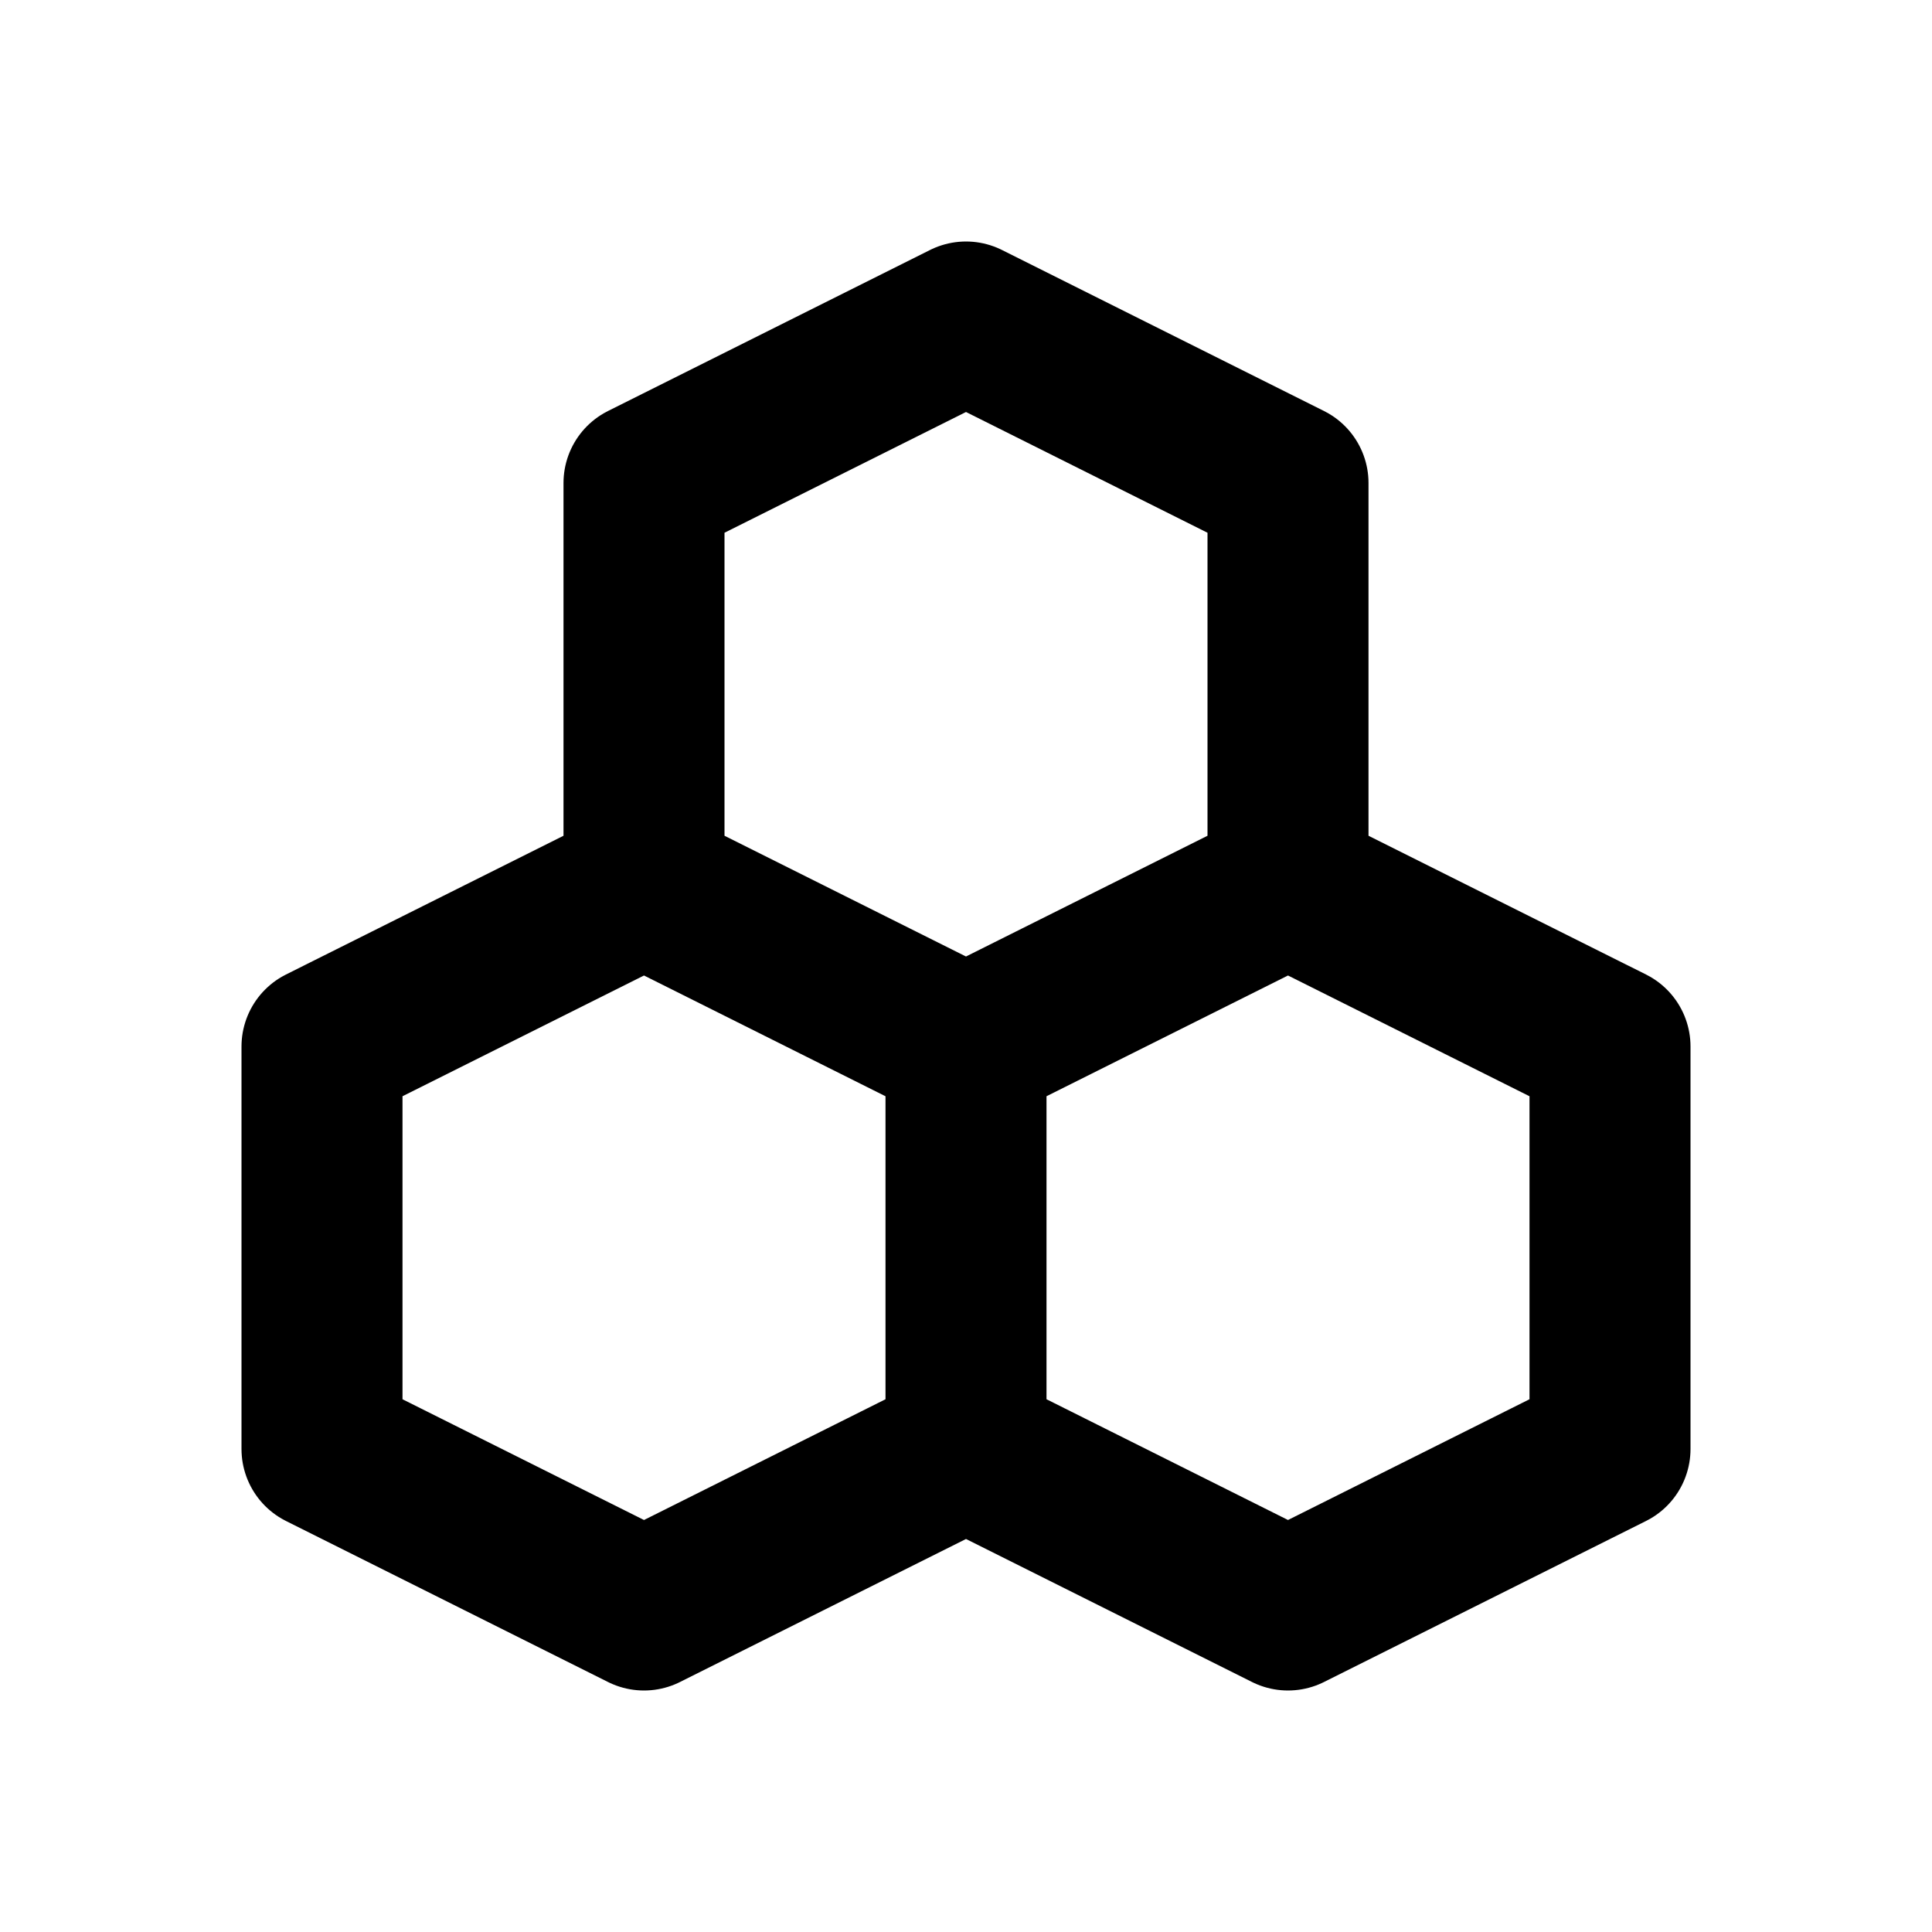 <!--
tags: [diagram, chemistry, modules, geometric]
category: Shapes
version: "1.61"
unicode: "f09d"
-->
<svg
  xmlns="http://www.w3.org/2000/svg"
  width="24"
  height="24"
  viewBox="0 0 24 24"
  fill="none"
  stroke="currentColor"
  stroke-width="2"
  stroke-linecap="round"
  stroke-linejoin="round"
>
  <path d="M4 18v-5l4 -2l4 2v5l-4 2zm4 -7v-5l4 -2l4 2v5m-4 2l4 -2l4 2v5l-4 2l-4 -2" />
</svg>
